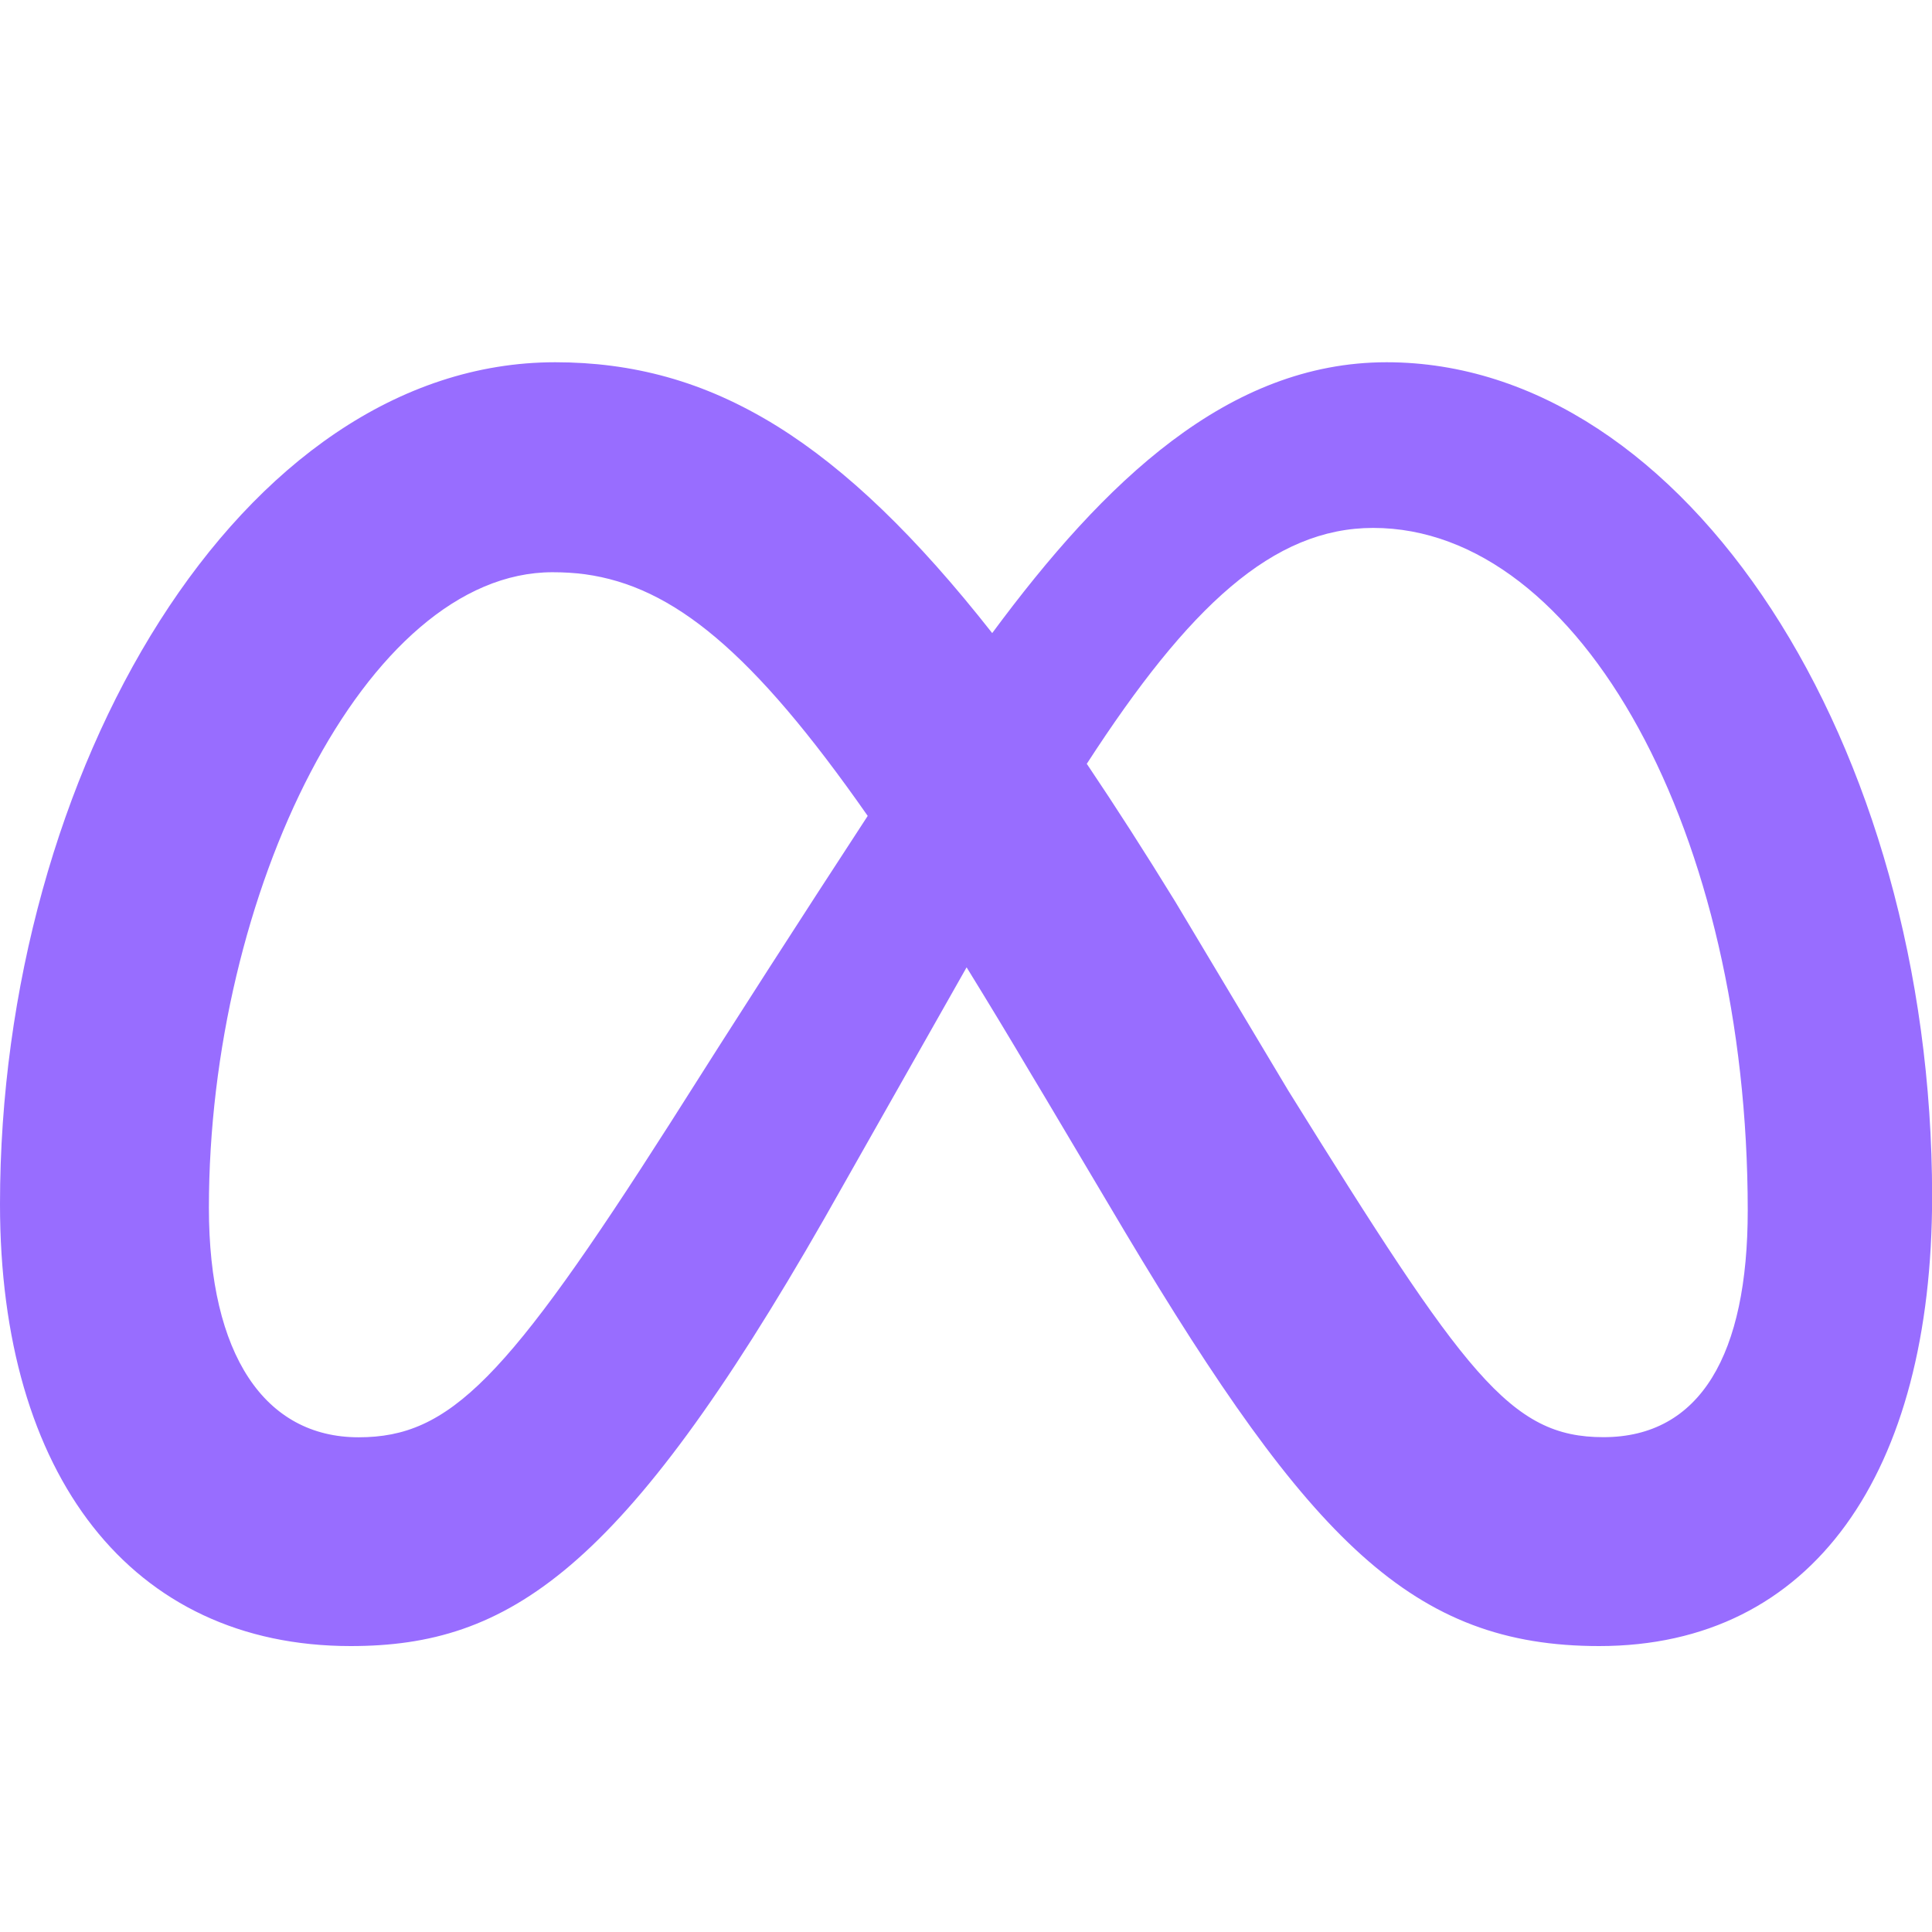 <svg width="48" height="48" viewBox="0 0 48 48" fill="none" xmlns="http://www.w3.org/2000/svg">
<g clip-path="url(#clip0_662_109)">
<path fill-rule="evenodd" clip-rule="evenodd" d="M24.651 15.729C27.435 11.964 30.513 9 34.449 9C41.88 9 48 18.459 48.003 29.721C48.003 36.591 45.045 40.896 39.732 40.896C35.103 40.896 32.547 38.298 27.96 30.624L25.959 27.255L25.605 26.664C25.083 25.782 24.553 24.905 24.015 24.033L20.481 30.273C15.462 39.048 12.636 40.896 8.712 40.896C3.258 40.896 0 36.651 0 29.919C0 19.164 5.985 9 13.794 9C14.751 9 15.669 9.117 16.566 9.366C17.496 9.624 18.399 10.026 19.305 10.587C21.036 11.664 22.767 13.332 24.651 15.729ZM29.199 22.401C28.443 21.171 27.717 20.04 27.018 19.002L27 18.978C29.535 15.063 31.629 13.116 34.116 13.116C39.285 13.116 43.422 20.727 43.422 30.075C43.422 33.639 42.252 35.706 39.837 35.706C37.518 35.706 36.411 34.176 32.007 27.096L29.199 22.401ZM14.538 14.268C16.713 14.568 18.693 16.17 21.558 20.271C19.905 22.802 18.27 25.345 16.653 27.9C12.582 34.278 11.175 35.709 8.91 35.709C6.579 35.709 5.19 33.663 5.19 30.009C5.19 22.203 9.084 14.217 13.728 14.217C14.001 14.217 14.271 14.232 14.538 14.268Z" fill="url(#paint0_linear_662_109)"/>
</g>
<defs>
<linearGradient id="paint0_linear_662_109" x1="0" y1="24.948" x2="48.003" y2="24.948" gradientUnits="userSpaceOnUse">
<stop stop-color="#986dff"/>
<stop offset="1" stop-color="#986dff"/>
</linearGradient>
<clipPath id="clip0_662_109">
<rect width="48" height="48" fill="white"/>
</clipPath>
</defs>
</svg>
